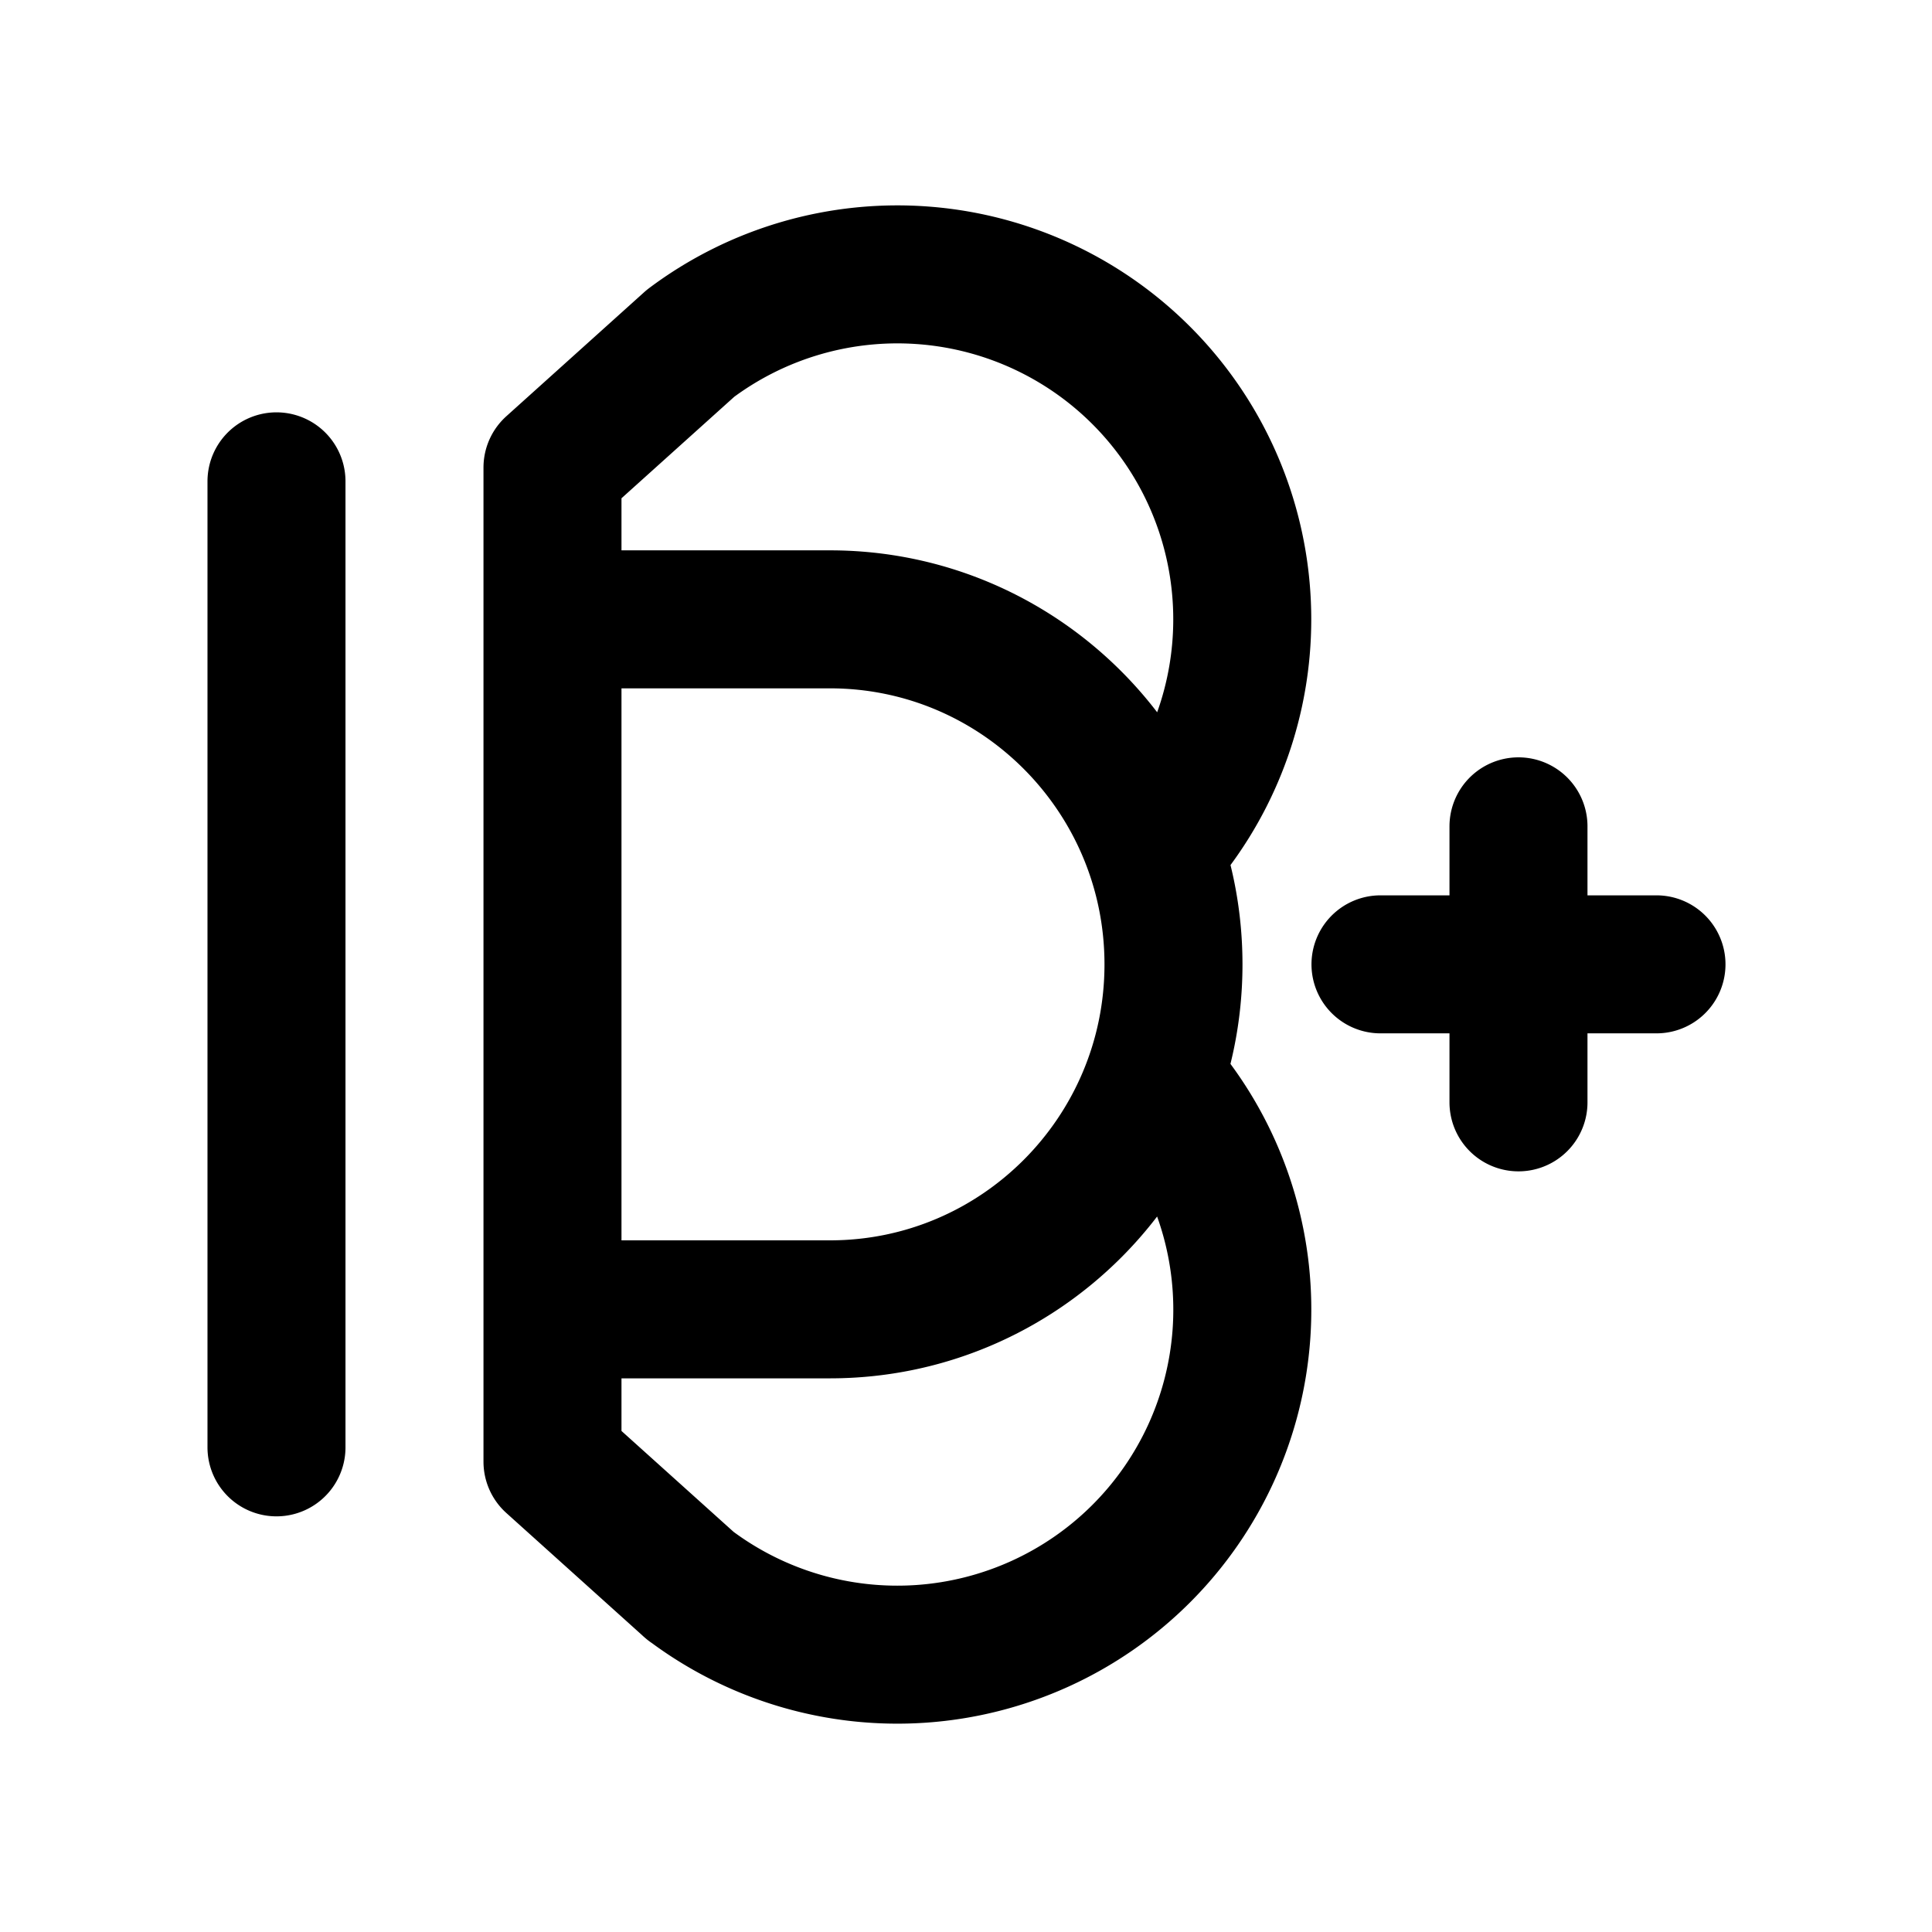 <svg xmlns="http://www.w3.org/2000/svg" width="28" height="28"><path fill="none" stroke="#e6edf3" stroke-width="2" d="M24.007 13.976h-4zm-2-2v4zm-4.998-.006a5 5 0 0 0 .99-3.21 4.998 4.998 0 0 0-7.992-3.784m-.014 17.996a5 5 0 0 0 7.014-6.988m0-2.008c0-2.76-2.23-5-4.979-5H8.007v-2.2 14.407-2.207h4.021c2.75 0 4.979-2.239 4.979-5m-7-9-2 1.8zm0 18.008-2-1.8zm-6-16.008v14z" style="stroke:#000000;stroke-linecap:round;stroke-linejoin:round;-inkscape-stroke:none"/></svg>